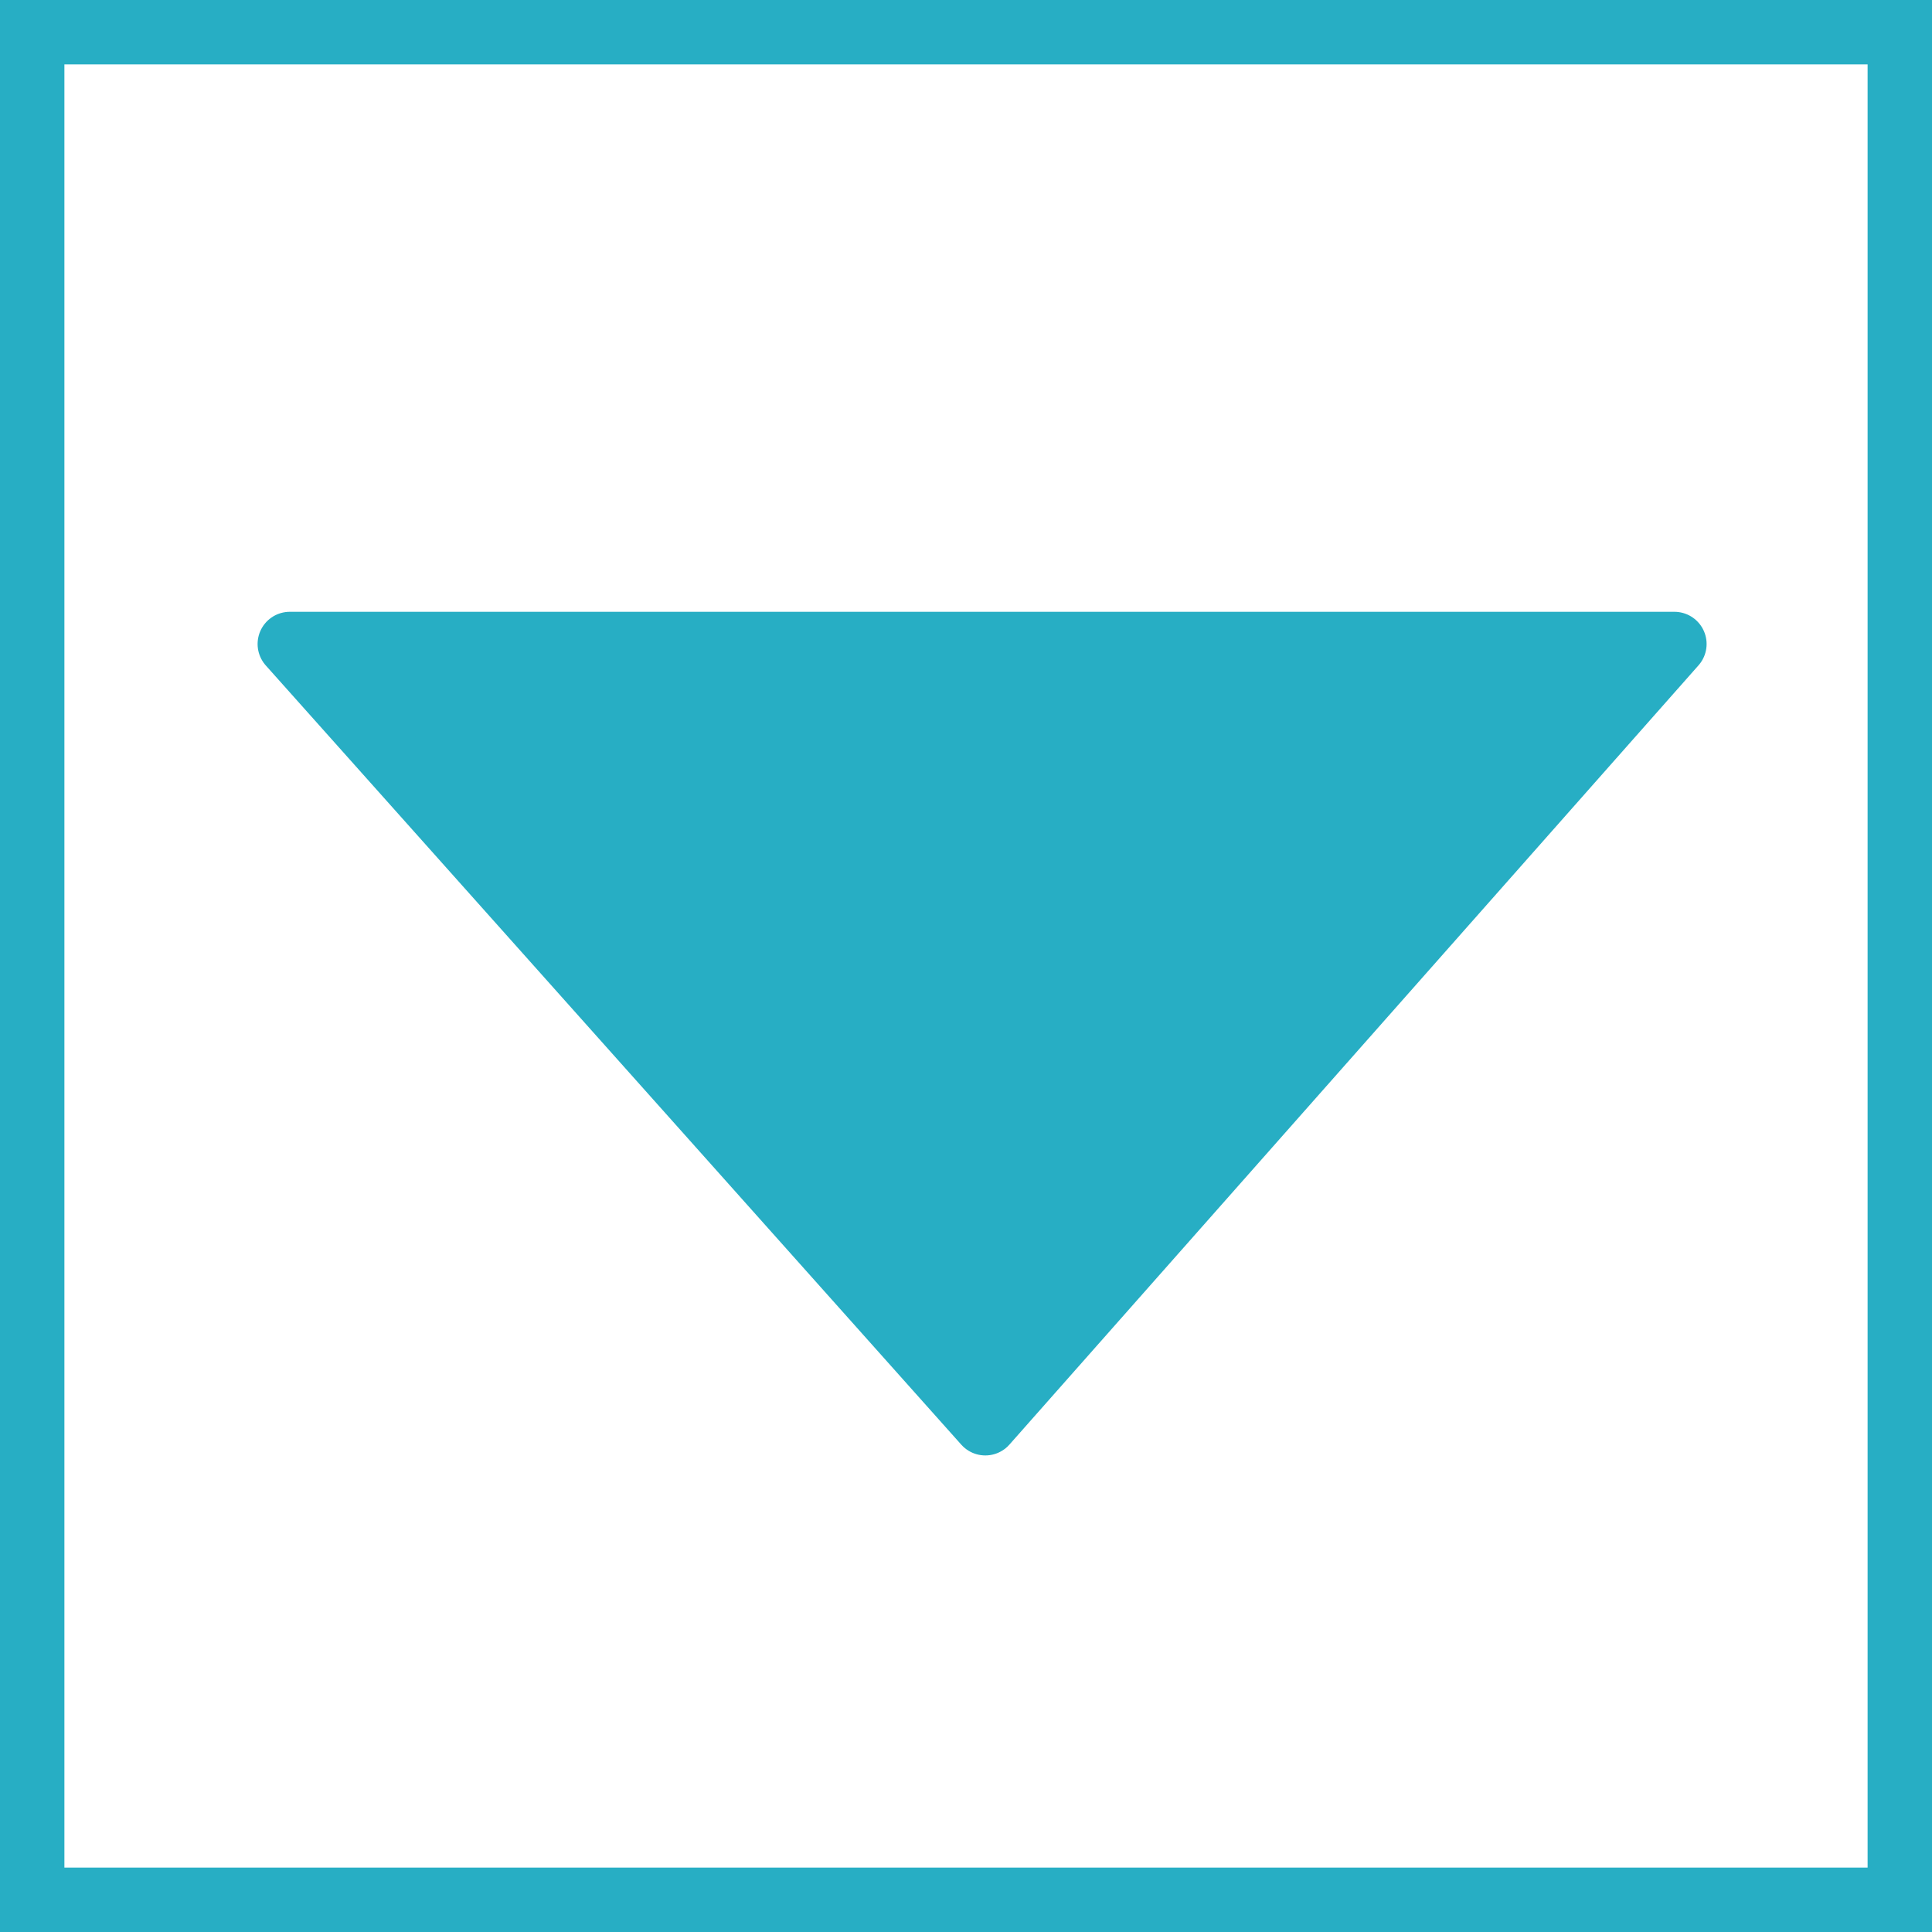 <?xml version="1.0" encoding="utf-8"?>
<!-- Generator: Adobe Illustrator 22.1.0, SVG Export Plug-In . SVG Version: 6.00 Build 0)  -->
<svg version="1.1" id="Layer_1" xmlns="http://www.w3.org/2000/svg" xmlns:xlink="http://www.w3.org/1999/xlink" x="0px" y="0px"
	 viewBox="0 0 30 30" style="enable-background:new 0 0 30 30;" xml:space="preserve">
<rect x="0" y="0" width="30" height="30" fill="#333333" stroke="none"/>
<style type="text/css">
	.st0{fill:#FFFFFF;}
	.st1{fill:#27AEC4;stroke:#27AEC4;stroke-linejoin:round;stroke-miterlimit:10;}
	.st2{fill:#27AEC4;}
</style>
<g>
	<rect x="0.5" y="0.5" class="st0" width="29" height="29"/>
	<path class="st0" d="M29,1v28H1V1H29 M30,0H0v30h30V0L30,0z"/>
</g>
<polygon class="st1" points="4.5,10 26,10 15.3,22.1 "/>
<g>
	<path class="st2" d="M29,1v28H1V1H29 M30,0H0v30h30V0L30,0z"/>
</g>
</svg>
